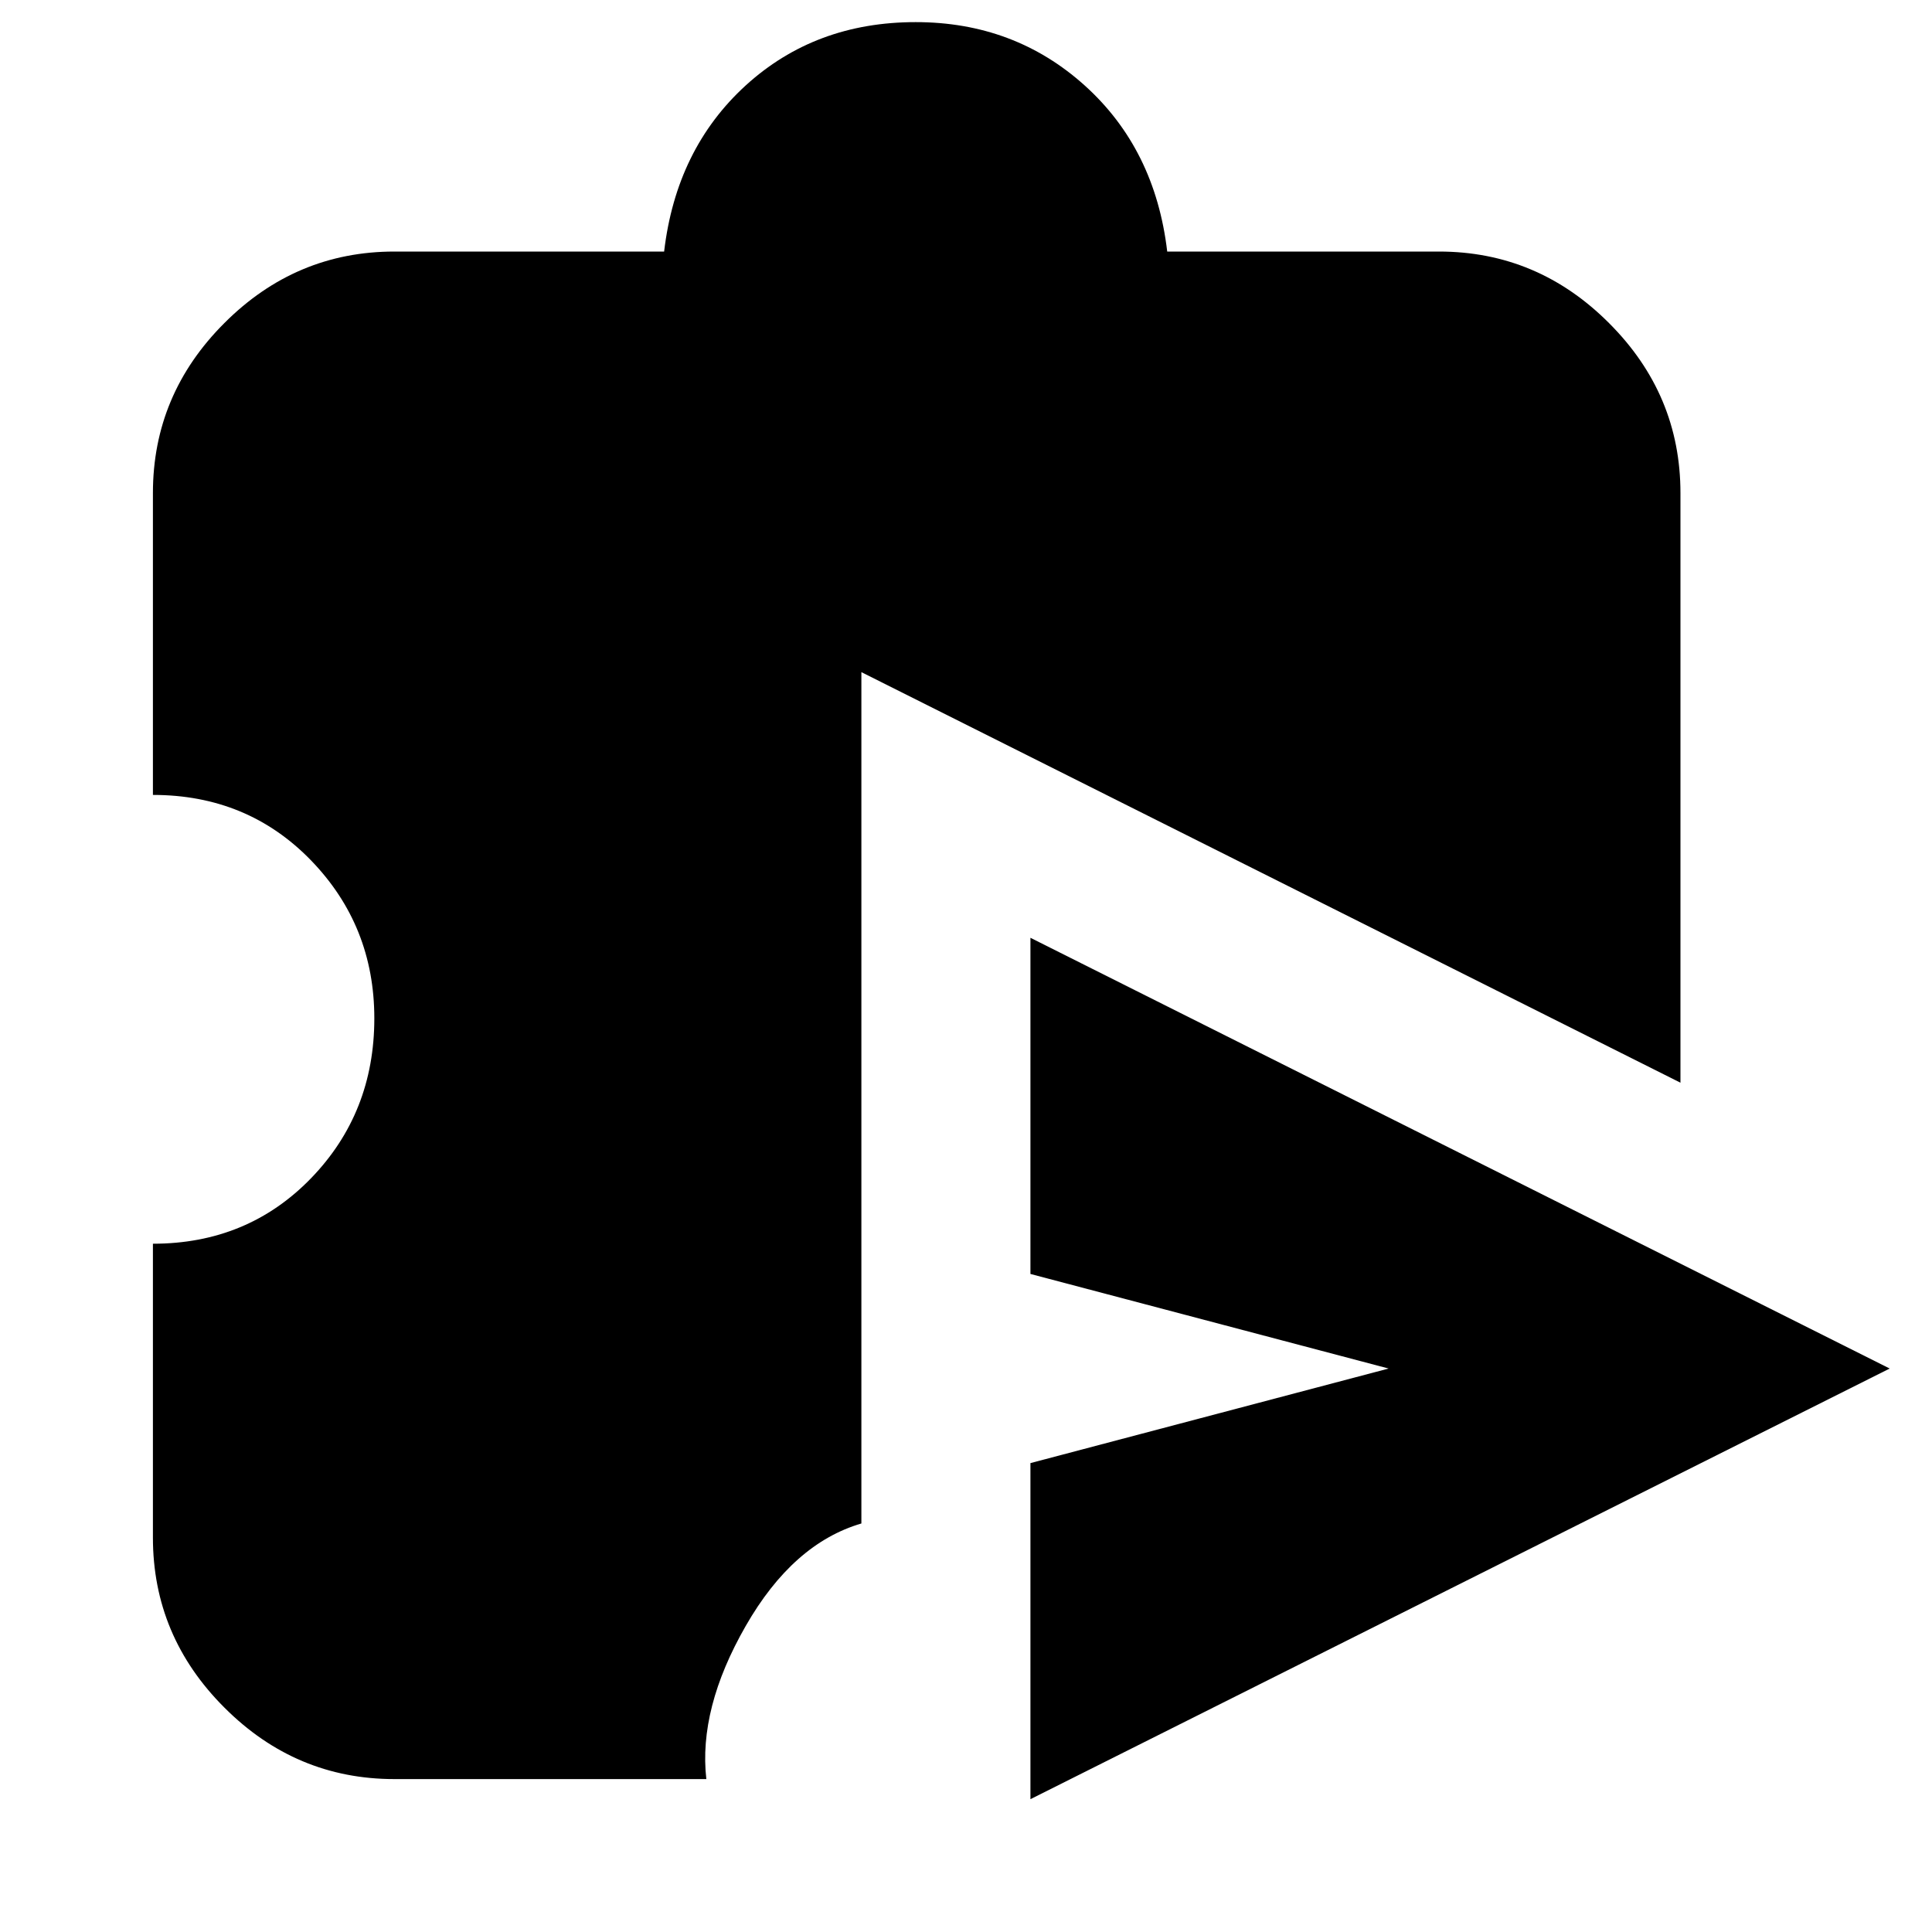 <svg xmlns="http://www.w3.org/2000/svg" height="20" width="20"><path d="M10.667 18.625v-3.479l3.708-.979-3.708-.979v-3.48l8.895 4.459Zm-6.584-.208q-1.021 0-1.76-.74-.74-.739-.74-1.76v-3.042q.979 0 1.636-.677.656-.677.656-1.656 0-.959-.656-1.636-.657-.677-1.636-.677V5.104q0-1.021.74-1.76.739-.74 1.76-.74h2.792Q7 1.542 7.719.885q.719-.656 1.76-.656 1.021 0 1.75.656.729.657.854 1.719h2.813q1.021 0 1.76.74.74.739.74 1.76v6.104l-8.479-4.25v8.813q-.709.208-1.198 1.062-.49.855-.407 1.584Z"/></svg>